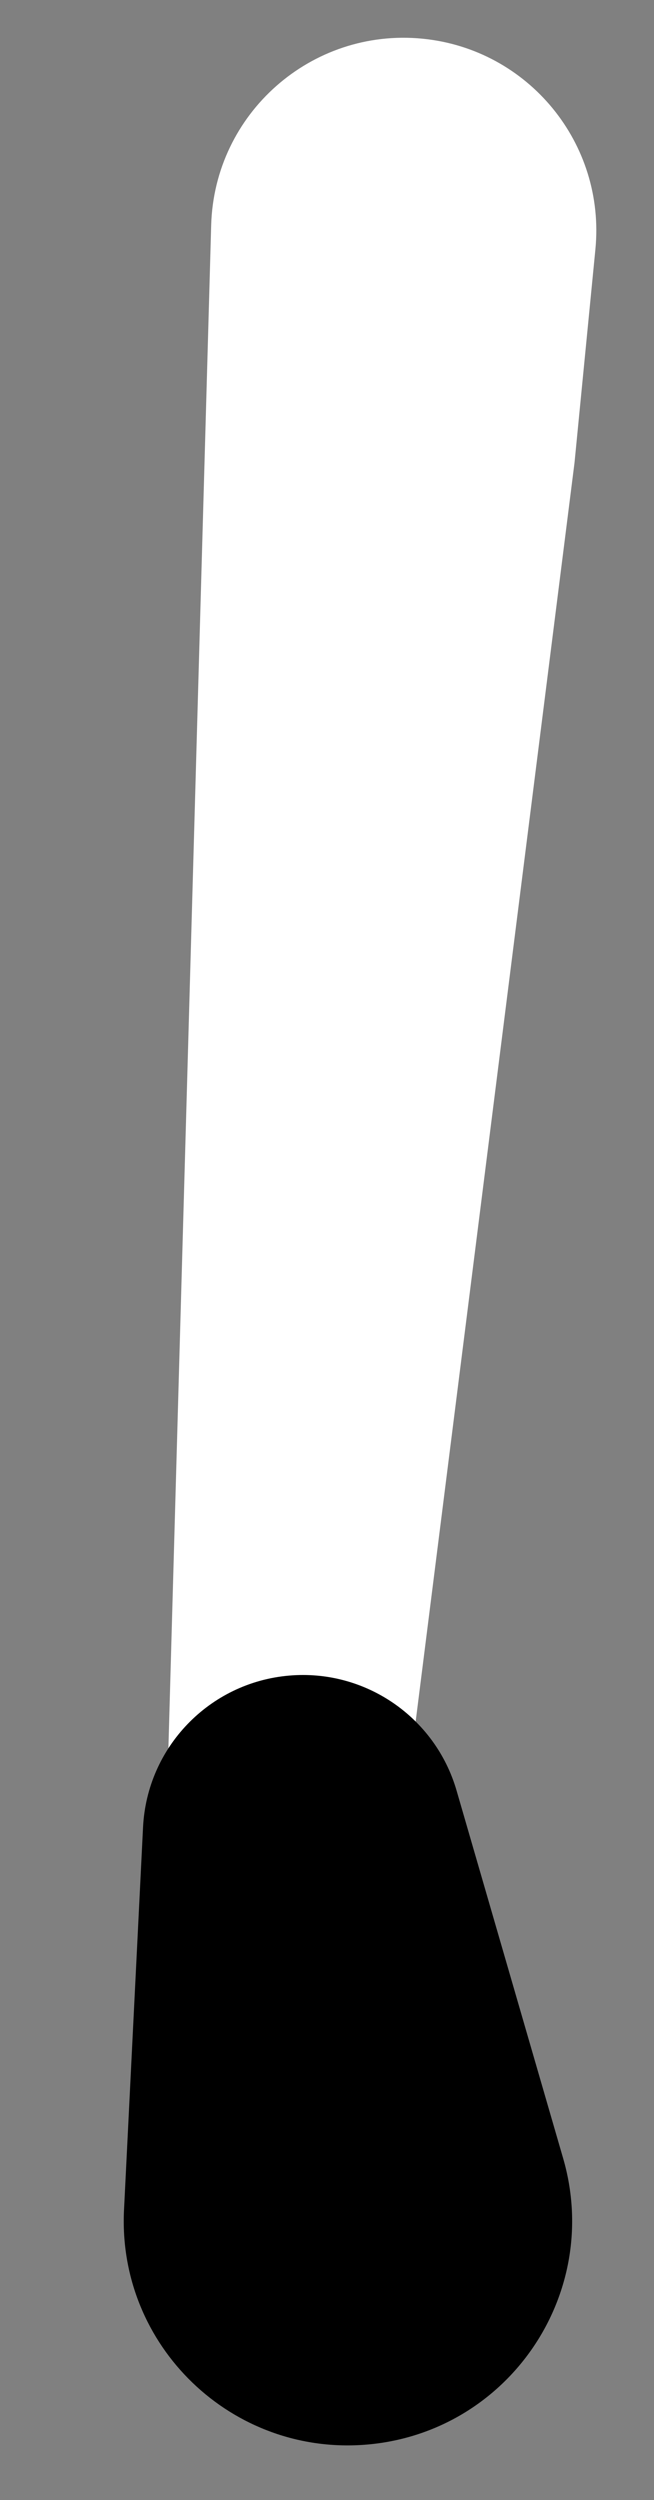 <svg width="11" height="42" viewBox="0 0 11 42" fill="none" xmlns="http://www.w3.org/2000/svg">
<rect x="0" y="0" width="11" height="42" fill="#808080" stroke="none"/>
<path d="M3.552 3.783C3.605 1.906 5.237 0.467 7.106 0.65V0.65C8.887 0.825 10.189 2.41 10.014 4.191L9.663 7.774L6.607 31.96C6.565 32.289 6.439 32.602 6.241 32.868V32.868C5.117 34.38 2.715 33.547 2.768 31.664L3.552 3.783Z" fill="white"/>
<path d="M2.406 30.695C2.473 29.353 3.52 28.266 4.859 28.149V28.149C6.139 28.036 7.32 28.845 7.679 30.079L9.472 36.259C10.134 38.54 8.547 40.858 6.181 41.066V41.066C3.902 41.266 1.972 39.407 2.086 37.122L2.406 30.695Z" fill="black"/>
</svg>
